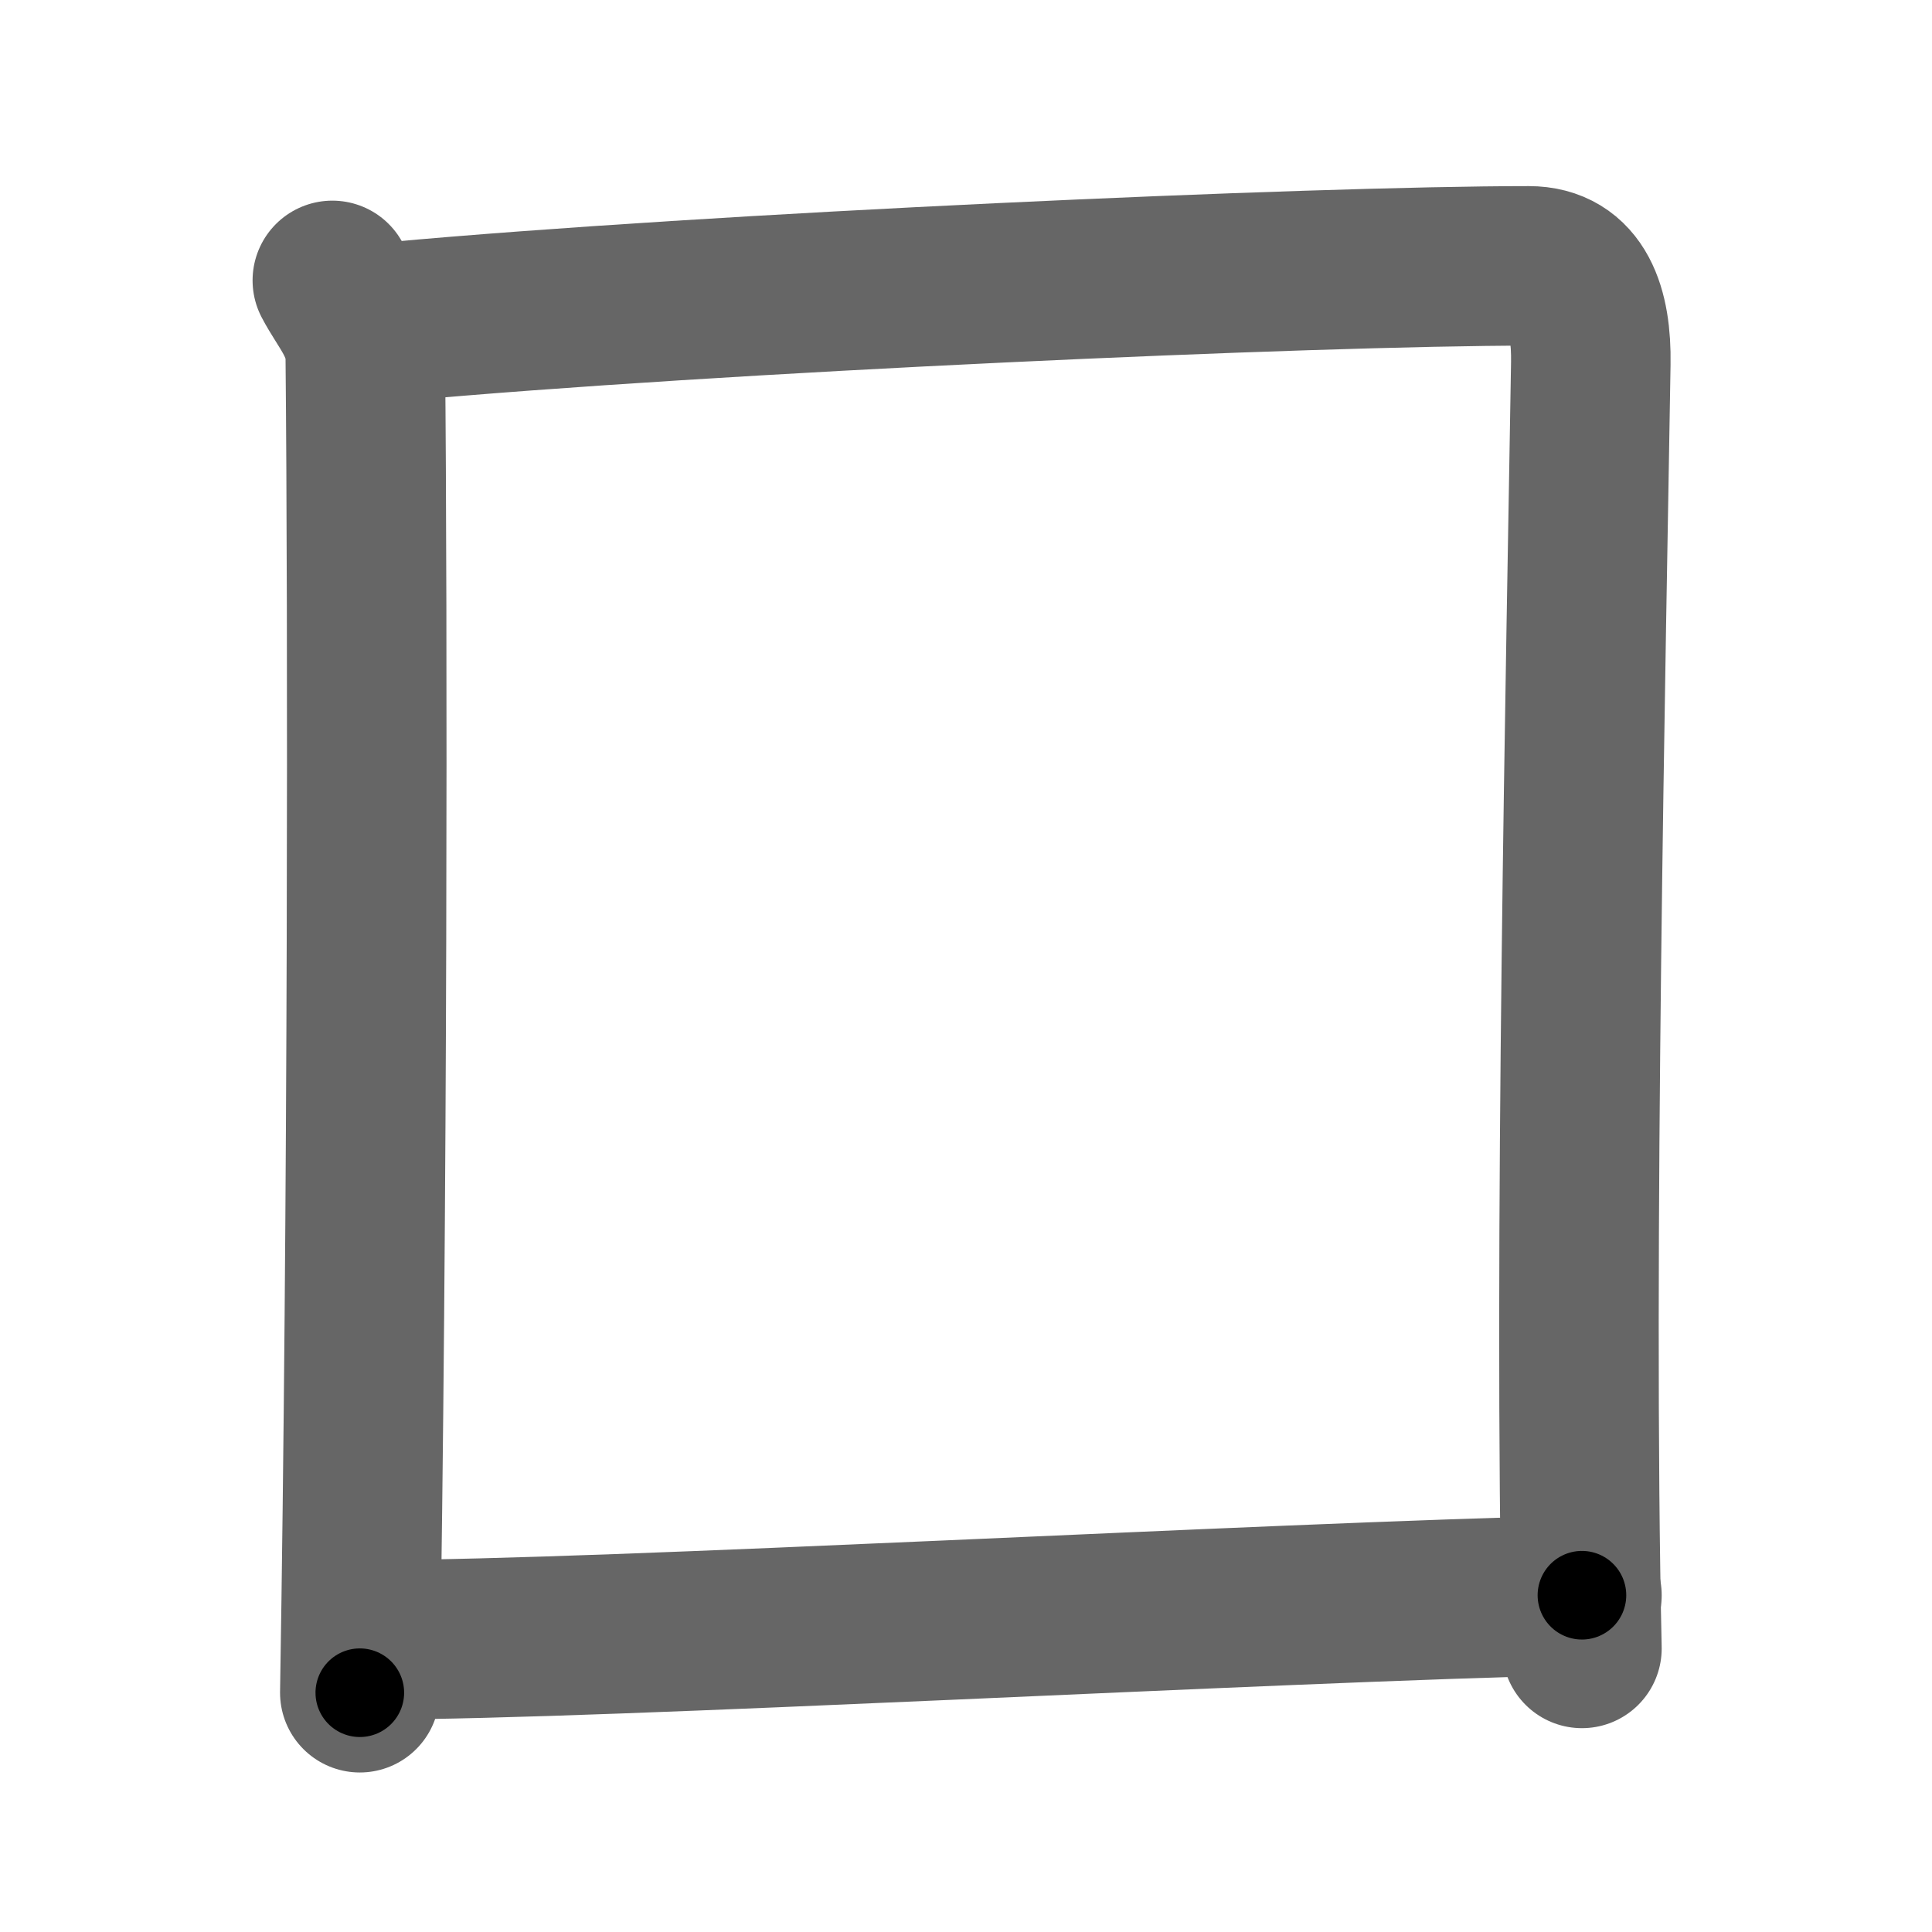 <svg xmlns="http://www.w3.org/2000/svg" width="109" height="109" viewBox="0 0 109 109" id="56d7"><g fill="none" stroke="#666" stroke-width="9" stroke-linecap="round" stroke-linejoin="round"><g><path d="M18.75,15.82c0.75,1.43,1.84,2.51,1.86,4.41c0.14,14.27,0.14,48.02-0.31,75.27" /><path d="M22.23,18.15C40.25,16.5,74.18,15,86.25,15c2.75,0,3.55,2.49,3.5,5.5c-0.25,15.75-1,50.25-0.5,72.5" /><path d="M21.25,92.51c13.07,0,49.96-2.1,68-2.51" /></g></g><g fill="none" stroke="#000" stroke-width="5" stroke-linecap="round" stroke-linejoin="round"><path d="M18.75,15.82c0.75,1.43,1.84,2.51,1.86,4.41c0.14,14.27,0.14,48.02-0.31,75.27" stroke-dasharray="80.129" stroke-dashoffset="80.129"><animate attributeName="stroke-dashoffset" values="80.129;80.129;0" dur="0.602s" fill="freeze" begin="0s;56d7.click" /></path><path d="M22.23,18.15C40.25,16.5,74.18,15,86.25,15c2.75,0,3.55,2.49,3.5,5.5c-0.25,15.75-1,50.25-0.5,72.5" stroke-dasharray="144.017" stroke-dashoffset="144.017"><animate attributeName="stroke-dashoffset" values="144.017" fill="freeze" begin="56d7.click" /><animate attributeName="stroke-dashoffset" values="144.017;144.017;0" keyTimes="0;0.357;1" dur="1.685s" fill="freeze" begin="0s;56d7.click" /></path><path d="M21.25,92.51c13.07,0,49.96-2.1,68-2.51" stroke-dasharray="68.05" stroke-dashoffset="68.05"><animate attributeName="stroke-dashoffset" values="68.05" fill="freeze" begin="56d7.click" /><animate attributeName="stroke-dashoffset" values="68.05;68.05;0" keyTimes="0;0.767;1" dur="2.197s" fill="freeze" begin="0s;56d7.click" /></path></g></svg>